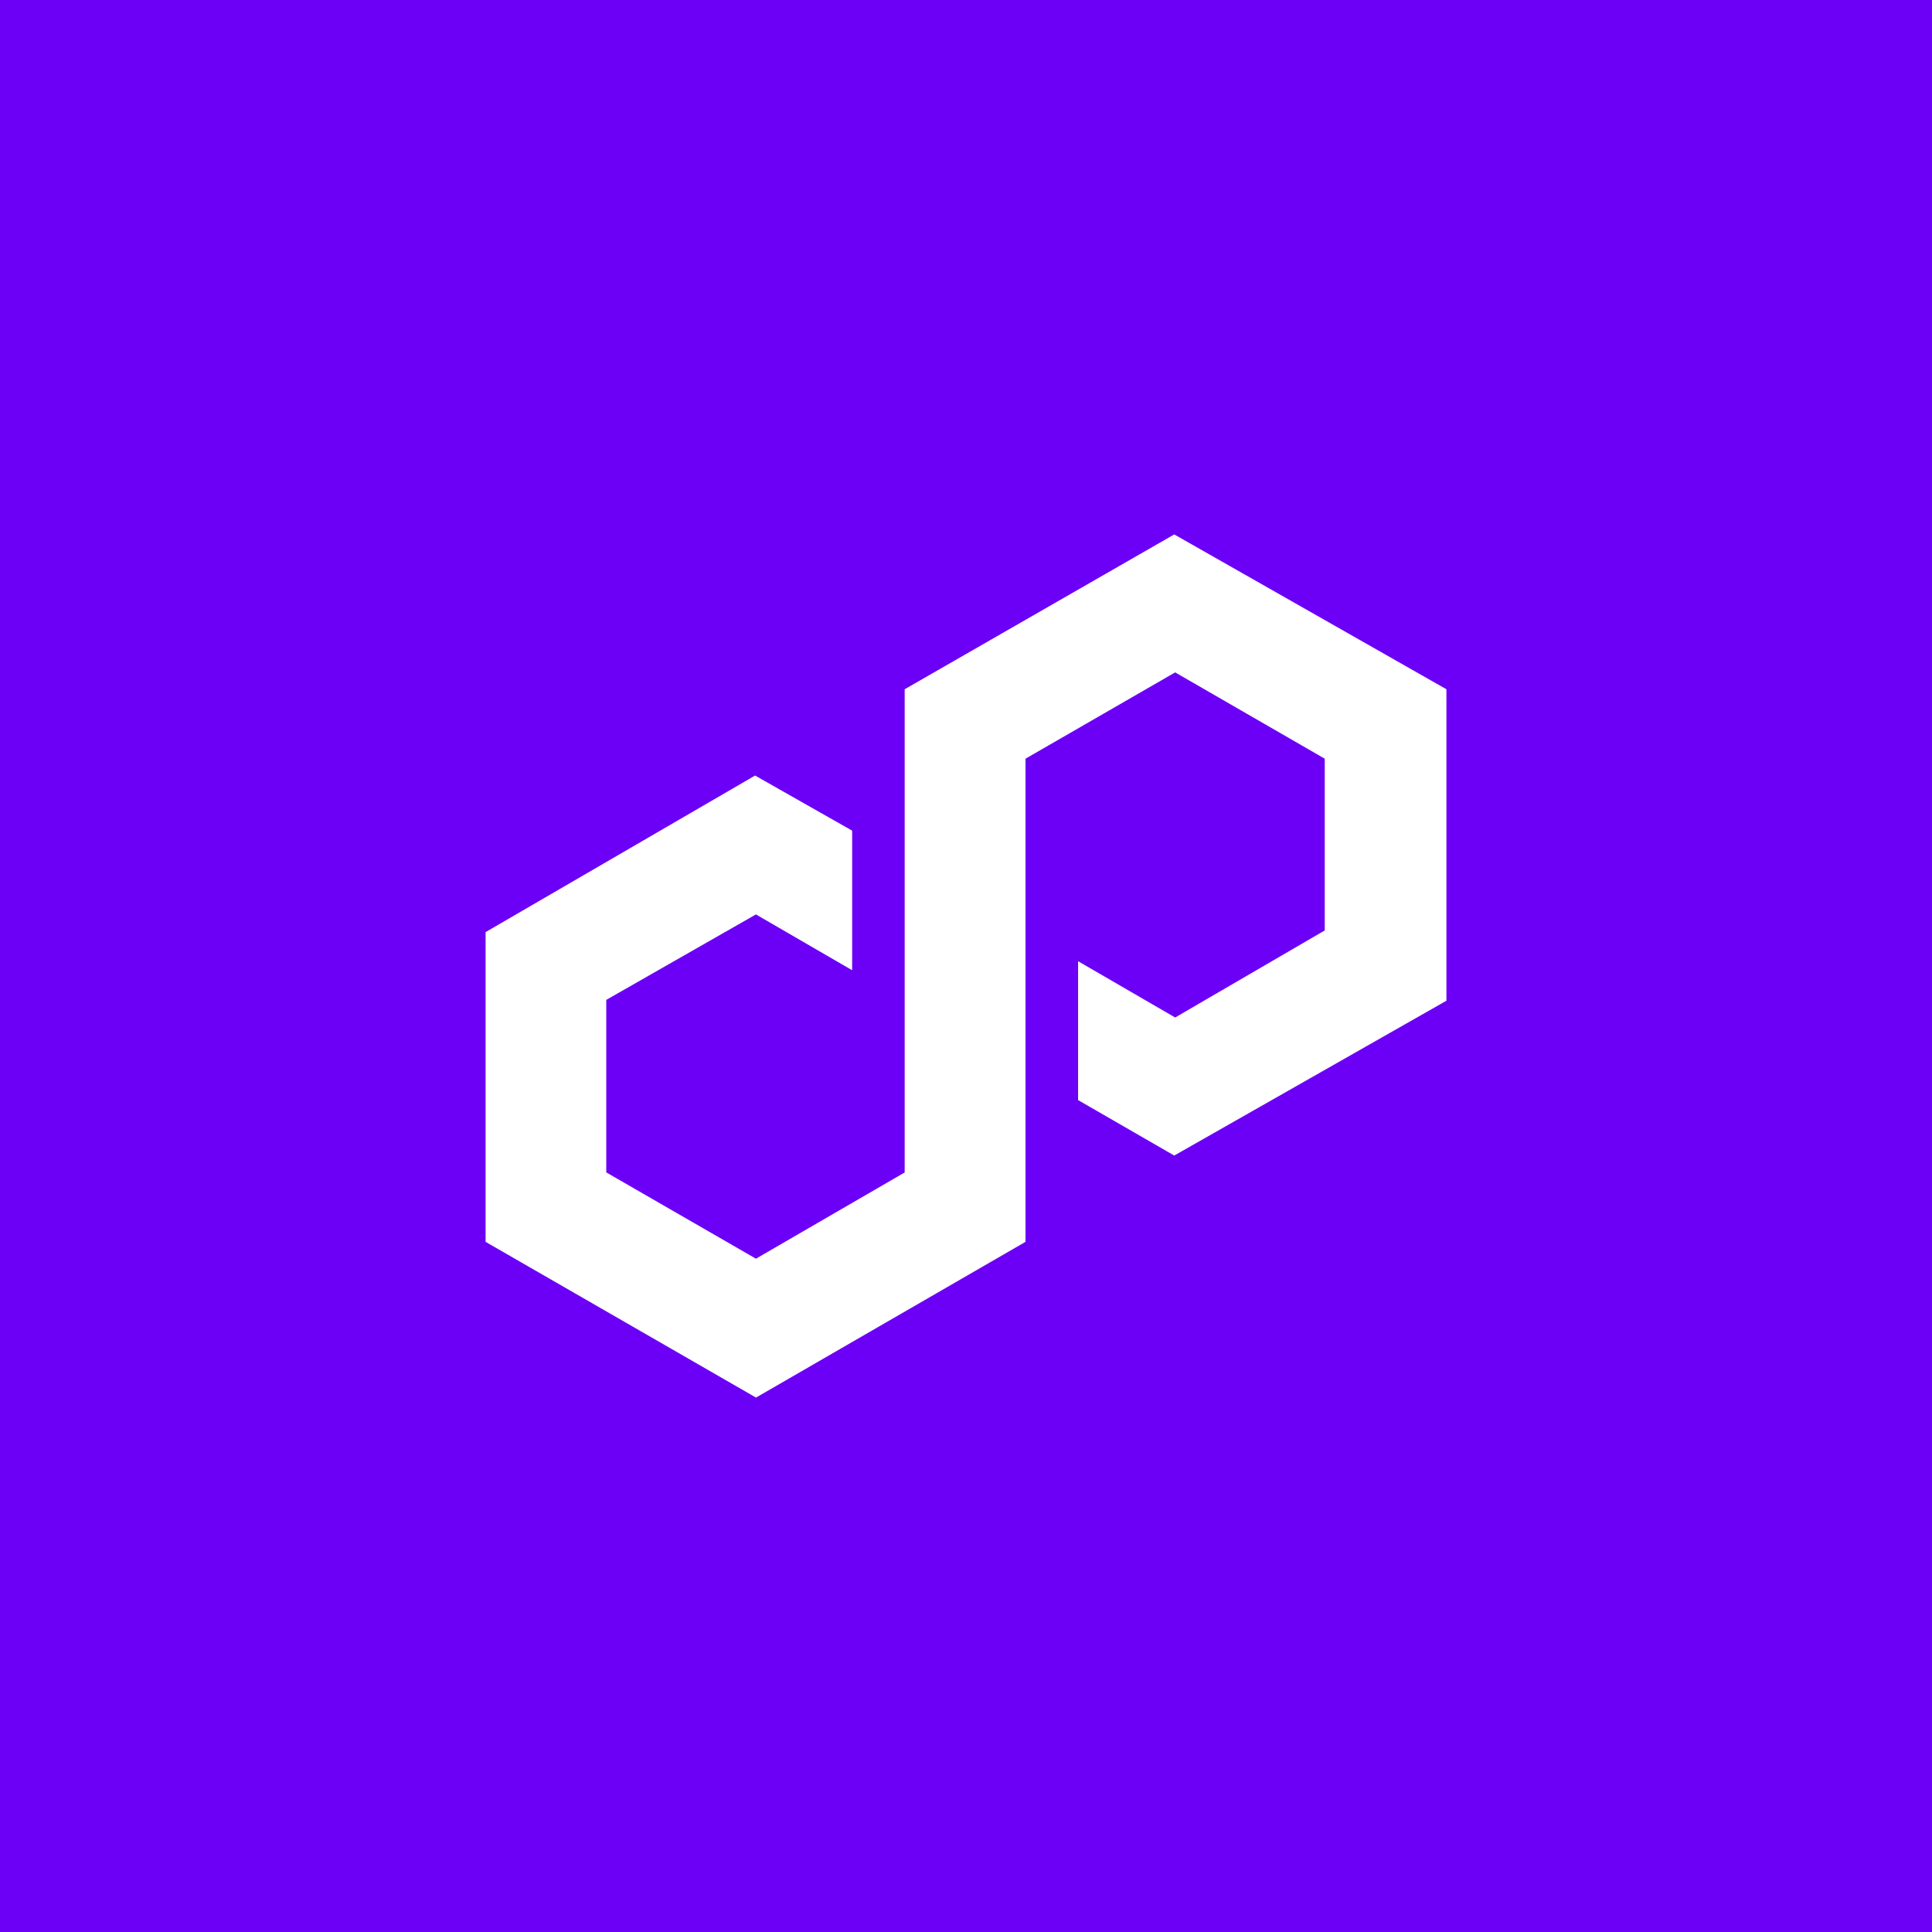 <svg width="360" height="360" viewBox="0 0 360 360" fill="none" xmlns="http://www.w3.org/2000/svg">
    <rect width="360" height="360" fill="#6C00F6"/>
    <path d="M218.804 99.582L168.572 128.432V218.473L140.856 234.539L112.97 218.46V186.313L140.856 170.39L158.786 180.788V154.779L140.699 144.511L90.48 173.687V231.399L140.869 260.418L191.088 231.399V141.371L218.974 125.291L246.846 141.371V173.374L218.974 189.597L200.887 179.107V204.986L218.804 215.319L269.519 186.47V128.432L218.804 99.582Z"
          fill="white"/>
</svg>
